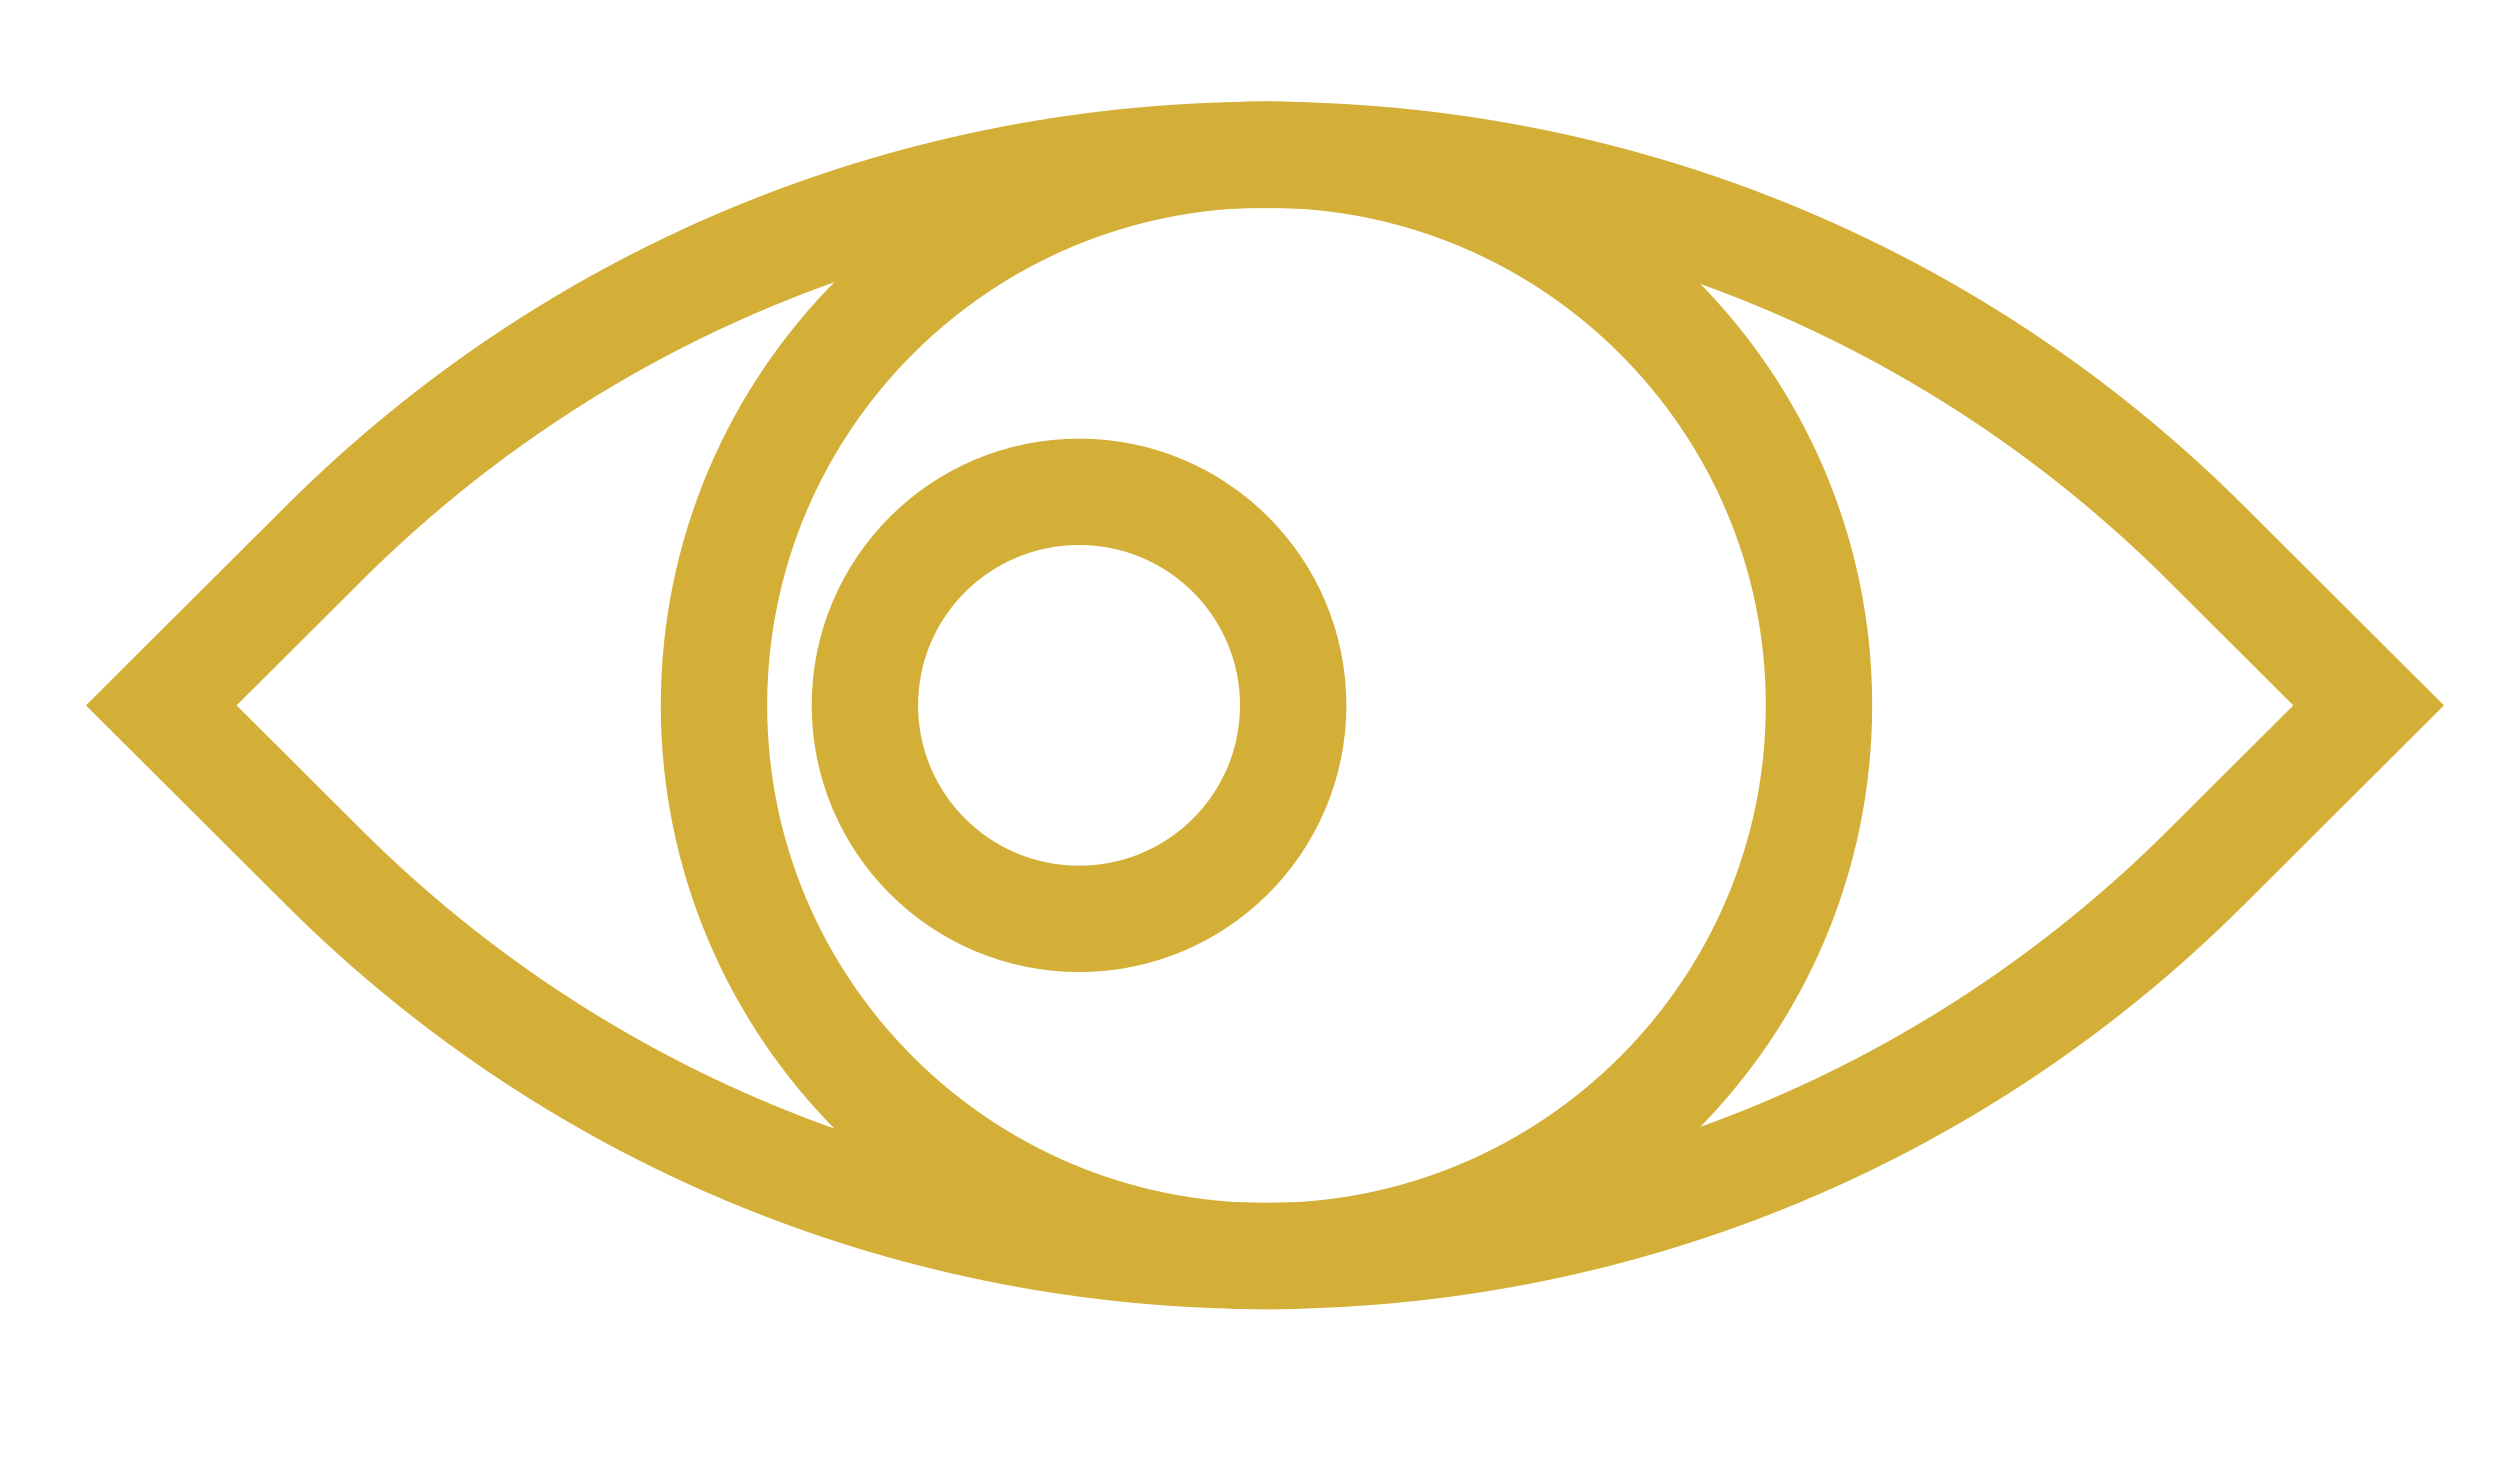 <svg width="94" height="55" viewBox="0 0 94 55" fill="none" xmlns="http://www.w3.org/2000/svg">
<g clip-path="url(#clip0_6491_7689)">
<path d="M6.064 26.523L12.174 20.432C31.706 0.956 63.418 0.956 82.951 20.432L89.06 26.523L82.951 32.614C63.418 52.09 31.706 52.09 12.174 32.614L6.064 26.523Z" stroke="#D4AF37" stroke-width="4" stroke-miterlimit="10"/>
<path d="M47.62 47.234C59.093 47.234 68.394 37.961 68.394 26.521C68.394 15.082 59.093 5.808 47.62 5.808C36.147 5.808 26.846 15.082 26.846 26.521C26.846 37.961 36.147 47.234 47.62 47.234Z" stroke="#D4AF37" stroke-width="4" stroke-miterlimit="10"/>
<path d="M40.572 34.55C45.019 34.55 48.624 30.955 48.624 26.521C48.624 22.087 45.019 18.492 40.572 18.492C36.125 18.492 32.52 22.087 32.52 26.521C32.52 30.955 36.125 34.55 40.572 34.55Z" stroke="#D4AF37" stroke-width="4" stroke-miterlimit="10"/>
</g>
<defs>
<clipPath id="clip0_6491_7689">
<rect width="94" height="54.421" fill="white" transform="translate(0 0.263)"/>
</clipPath>
</defs>
</svg>
